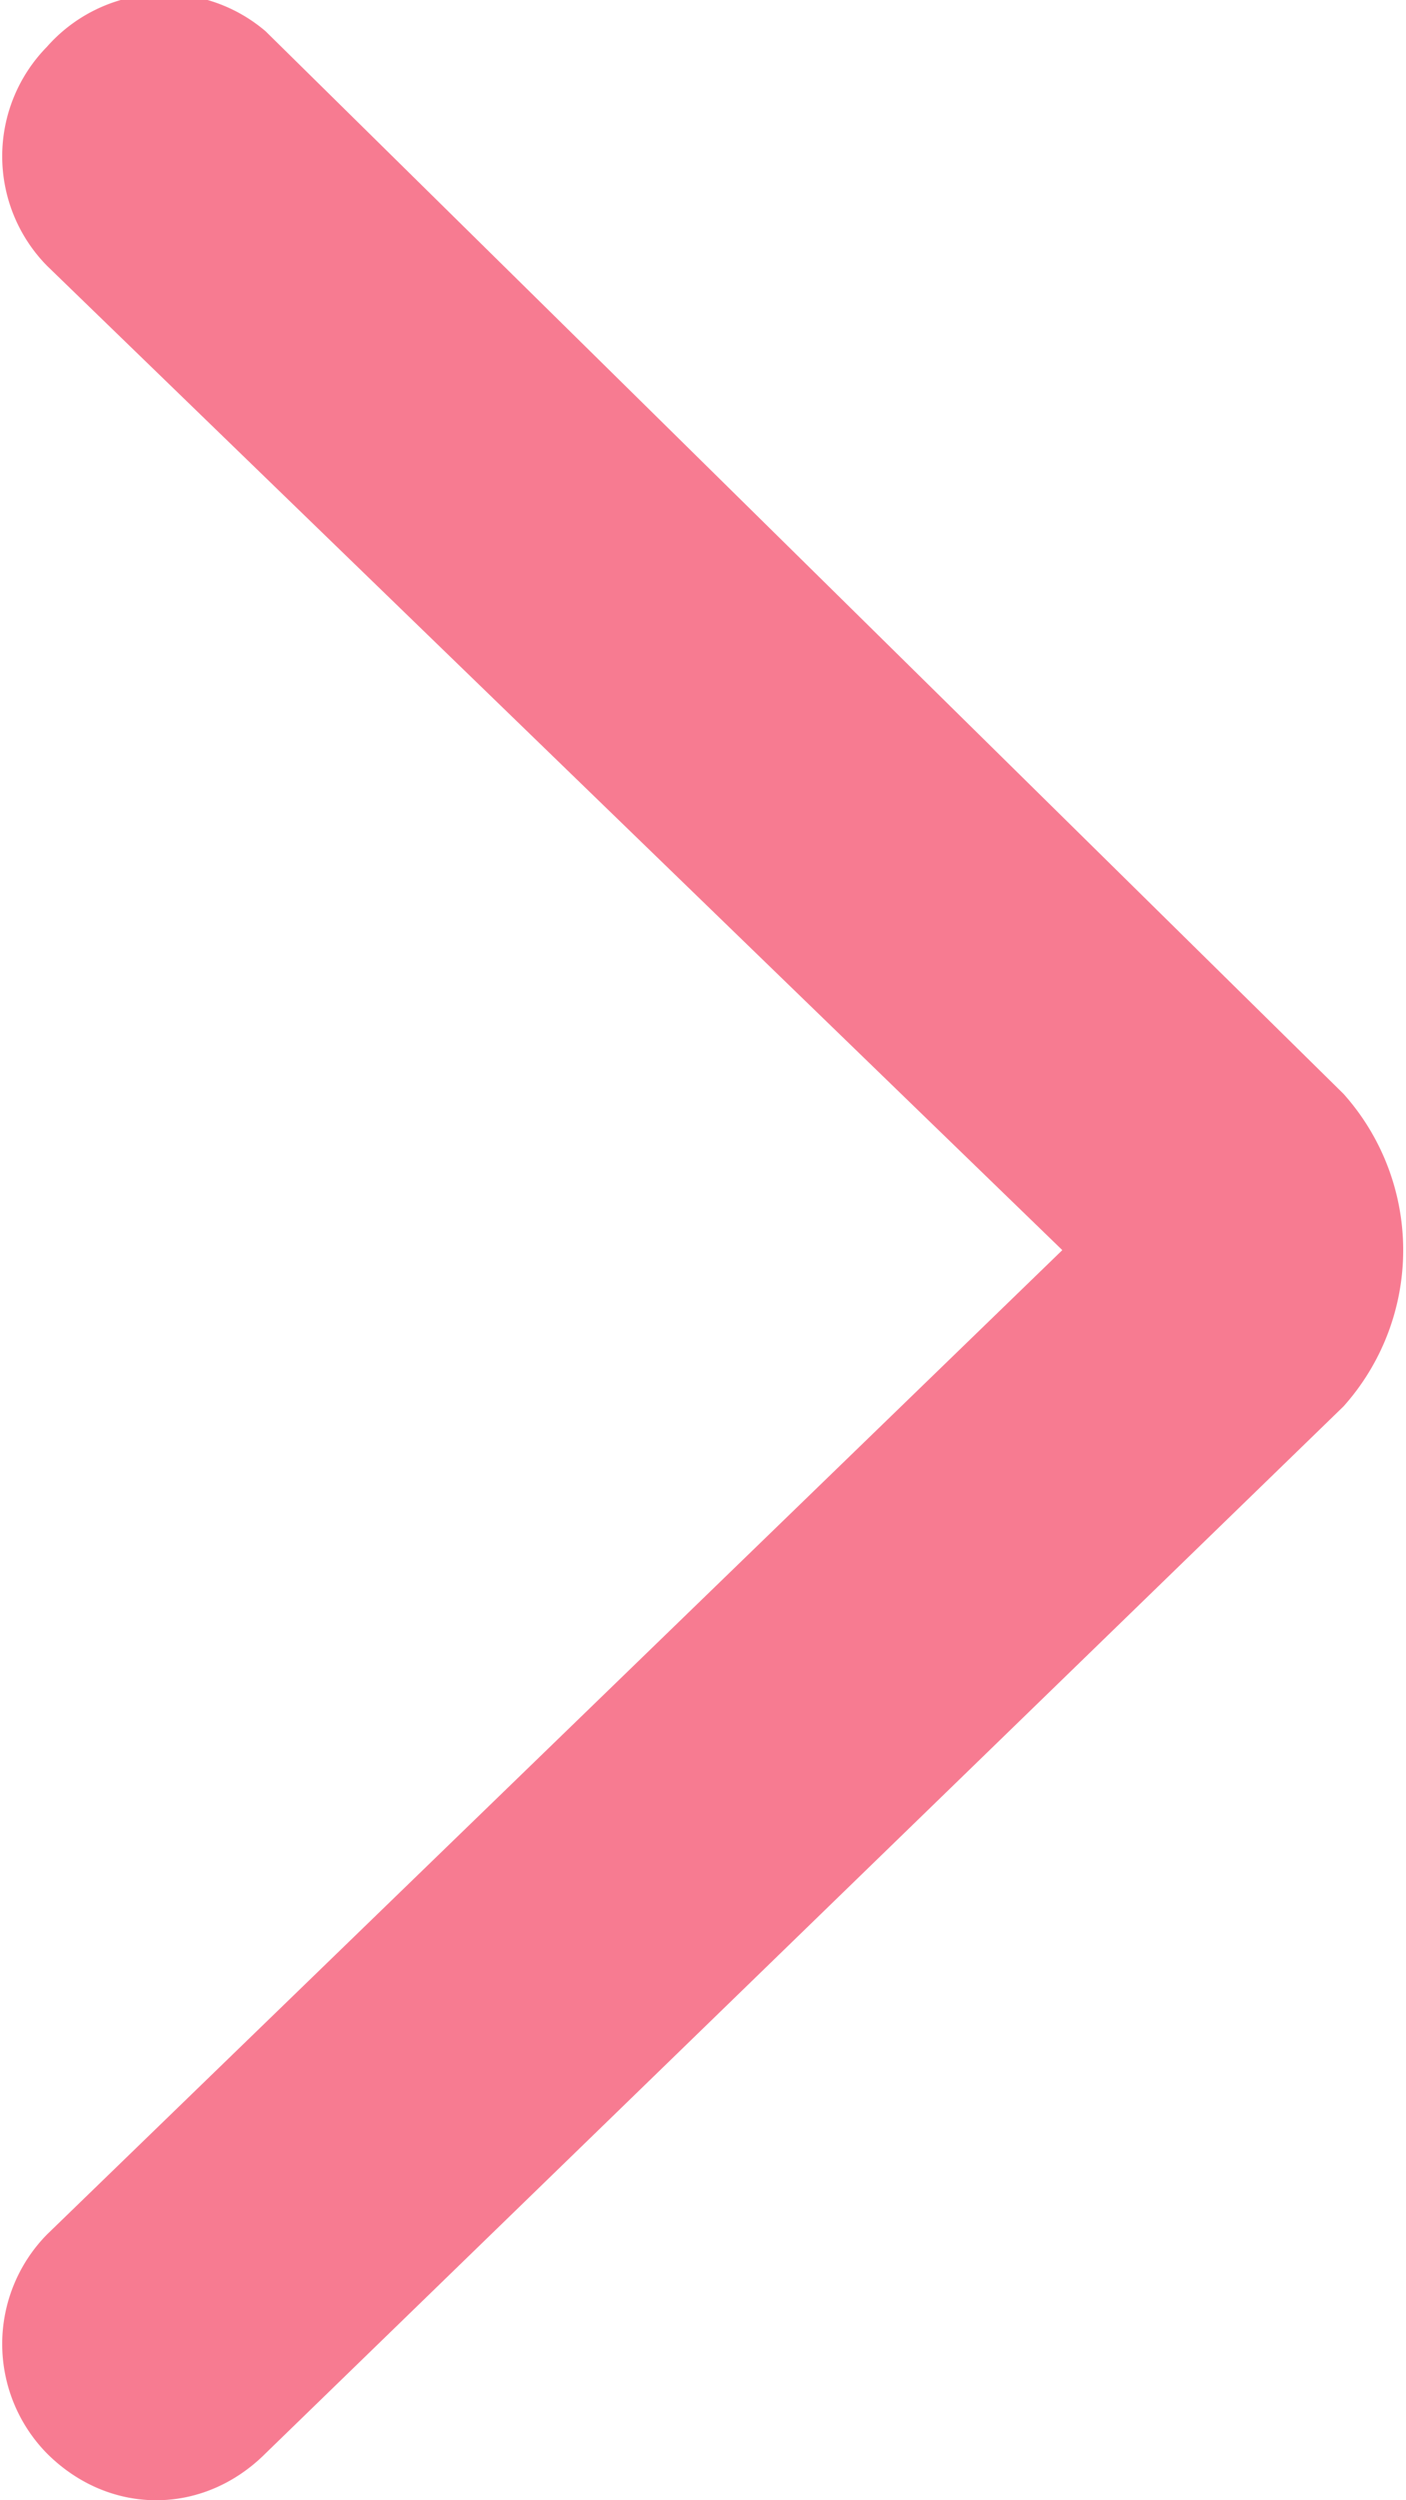 <svg xmlns="http://www.w3.org/2000/svg" width="9" height="16">
  <path fill="#F77B91" d="M8.6 9a1.5 1.5 0 0 0 0-2L1.7.2A1 1 0 0 0 .3.3a1 1 0 0 0 0 1.4L6.8 8 .3 14.3a1 1 0 0 0 0 1.4c.4.4 1 .4 1.4 0L8.6 9z"/>
</svg>
